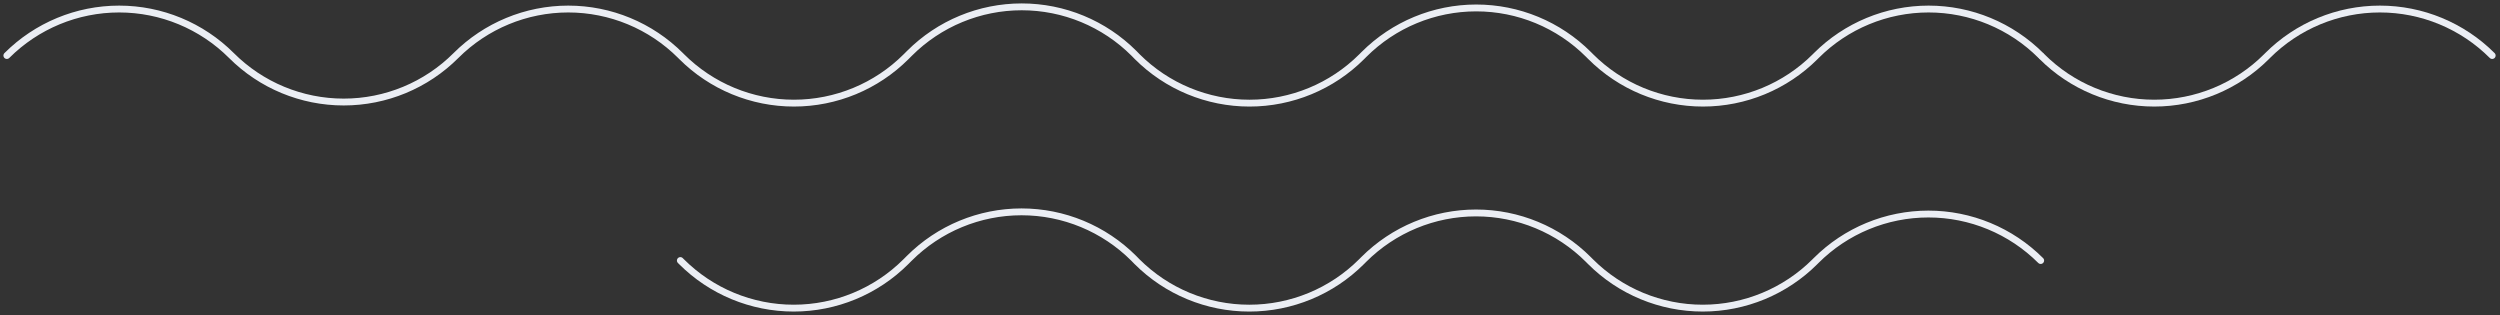 <svg width="365" height="46" viewBox="0 0 365 46" fill="none" xmlns="http://www.w3.org/2000/svg">
<rect x="0" y="0" width="365" height="46" fill="#333333" stroke="none"/>
<path d="M1 8.108C5.349 3.761 11.246 1.319 17.395 1.319C23.544 1.319 29.441 3.761 33.79 8.108C38.137 12.455 44.033 14.897 50.18 14.897C56.327 14.897 62.223 12.455 66.57 8.108C70.919 3.761 76.816 1.319 82.965 1.319C89.114 1.319 95.011 3.761 99.36 8.108L99.52 8.269C103.867 12.615 109.763 15.057 115.91 15.057C122.057 15.057 127.953 12.615 132.3 8.269L132.78 7.788C137.127 3.442 143.023 1 149.17 1C155.317 1 161.213 3.442 165.56 7.788L166.03 8.269C170.379 12.616 176.276 15.058 182.425 15.058C188.574 15.058 194.471 12.616 198.82 8.269L199.14 7.948C203.487 3.602 209.383 1.16 215.53 1.16C221.677 1.16 227.573 3.602 231.92 7.948L232.24 8.269C236.587 12.615 242.483 15.057 248.63 15.057C254.777 15.057 260.673 12.615 265.02 8.269L265.18 8.108C269.529 3.761 275.426 1.319 281.575 1.319C287.724 1.319 293.621 3.761 297.97 8.108" stroke="#EBEEF4" stroke-miterlimit="10" stroke-linecap="round"/>
<path d="M298.131 8.269C302.478 12.615 308.374 15.057 314.521 15.057C320.668 15.057 326.564 12.615 330.911 8.269L331.071 8.108C335.42 3.761 341.317 1.319 347.466 1.319C353.615 1.319 359.512 3.761 363.861 8.108" stroke="#EBEEF4" stroke-miterlimit="10" stroke-linecap="round"/>
<path d="M99.33 38.038L99.49 38.199C103.837 42.545 109.733 44.987 115.88 44.987C122.027 44.987 127.923 42.545 132.27 38.199L132.75 37.718C137.097 33.372 142.993 30.93 149.14 30.93C155.287 30.93 161.183 33.372 165.53 37.718L166 38.199C170.349 42.546 176.246 44.988 182.395 44.988C188.544 44.988 194.441 42.546 198.79 38.199L199.11 37.878C203.457 33.532 209.353 31.09 215.5 31.09C221.647 31.09 227.543 33.532 231.89 37.878L232.21 38.199C236.557 42.545 242.453 44.987 248.6 44.987C254.747 44.987 260.643 42.545 264.99 38.199L265.15 38.038C269.499 33.691 275.396 31.249 281.545 31.249C287.694 31.249 293.591 33.691 297.94 38.038" stroke="#EBEEF4" stroke-miterlimit="10" stroke-linecap="round"/>
</svg>
